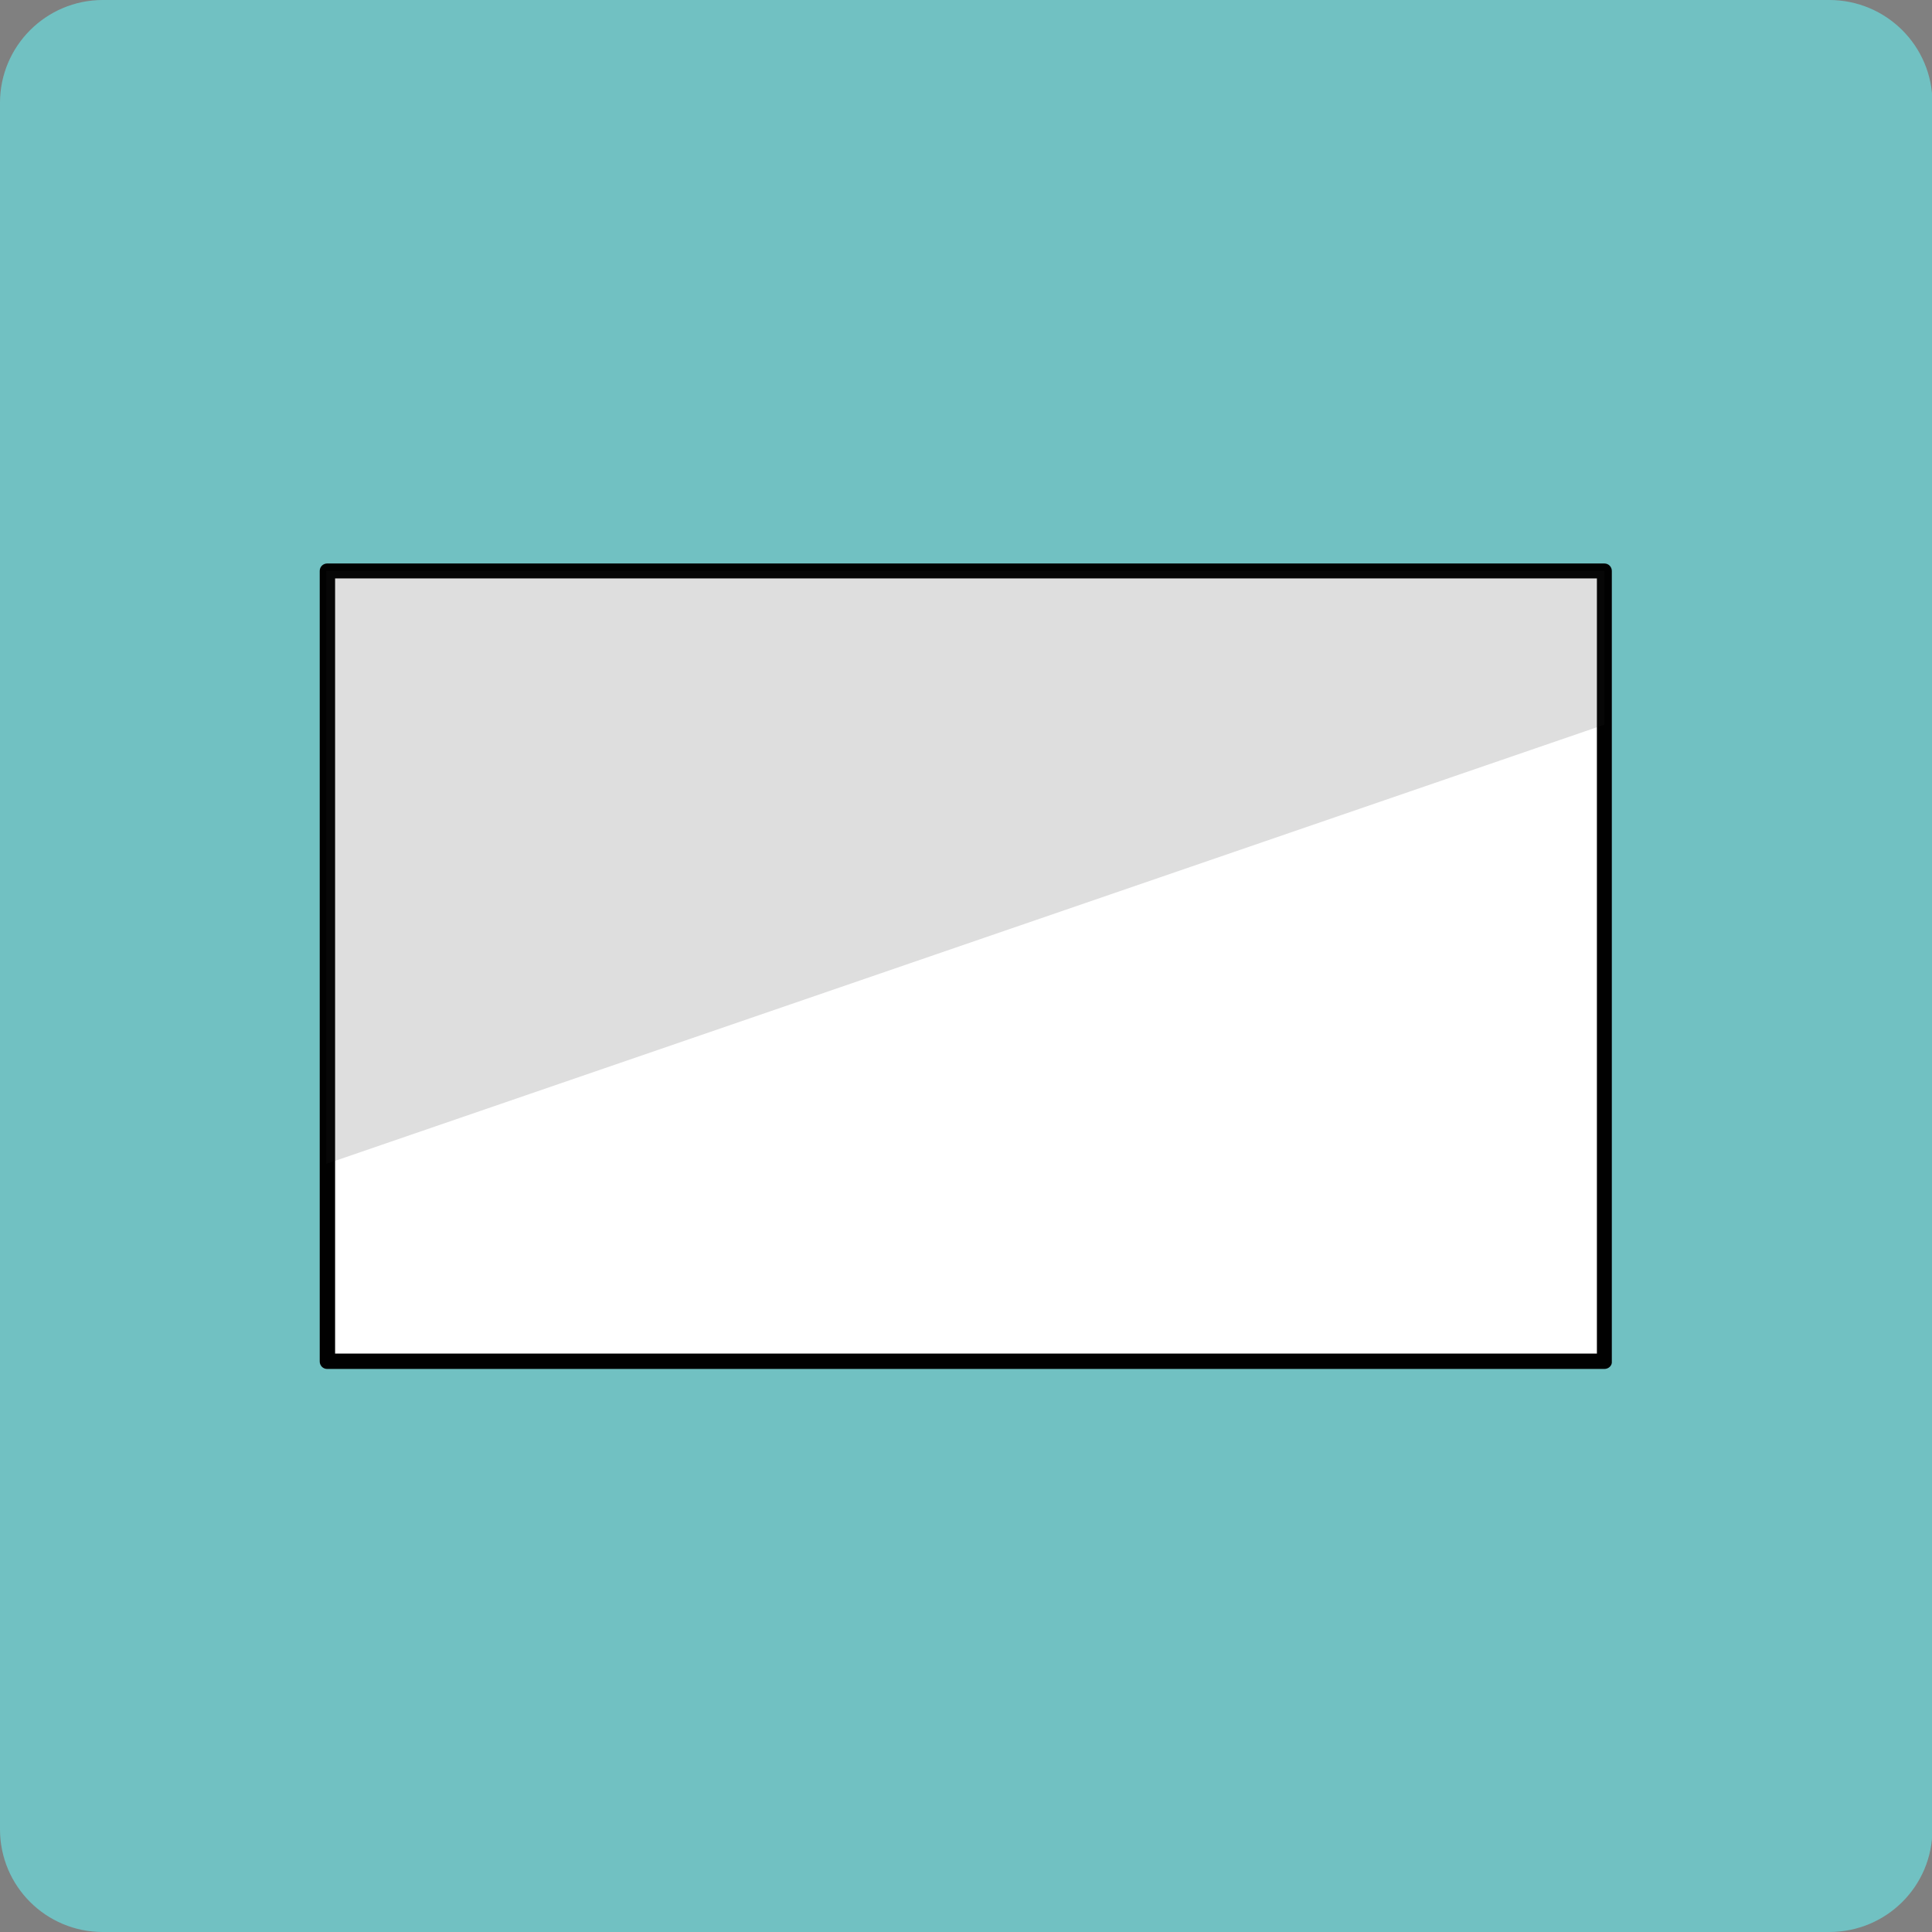 <?xml version="1.0" encoding="utf-8"?>
<!-- Generator: Adobe Illustrator 26.2.1, SVG Export Plug-In . SVG Version: 6.00 Build 0)  -->
<svg version="1.1" id="Layer_1" xmlns="http://www.w3.org/2000/svg" xmlns:xlink="http://www.w3.org/1999/xlink" x="0px" y="0px"
	 viewBox="0 0 43.99 43.99" style="enable-background:new 0 0 43.99 43.99;" xml:space="preserve">
<rect x="0" y="0" width="43.99" height="43.99" fill="#808080" stroke="none"/>
<style type="text/css">
	.st0{fill:#71C1C2;}
	.st1{fill:#FFFFFF;}
	.st2{fill:#010101;}
	.st3{opacity:0.15;}
	.st4{fill:#221F20;}
</style>
<g>
	<path class="st0" d="M41.65,43.99H2.34C1.05,43.99,0,42.95,0,41.65V2.34C0,1.05,1.05,0,2.34,0h39.31C42.95,0,44,1.05,44,2.34v39.31
		C44,42.95,42.95,43.99,41.65,43.99z"/>
</g>
<g>
	<g>
		<rect x="7.45" y="13" class="st1" width="29.08" height="18"/>
		<path class="st2" d="M36.53,31.17H7.45c-0.1,0-0.17-0.08-0.17-0.17V13c0-0.1,0.08-0.17,0.17-0.17h29.08c0.1,0,0.17,0.08,0.17,0.17
			v18C36.71,31.09,36.63,31.17,36.53,31.17z M7.63,30.82h28.73V13.17H7.63V30.82z"/>
	</g>
	<g class="st3">
		<polygon class="st4" points="36.53,16.5 7.43,26.5 7.43,13 36.53,13 		"/>
	</g>
</g>
</svg>
